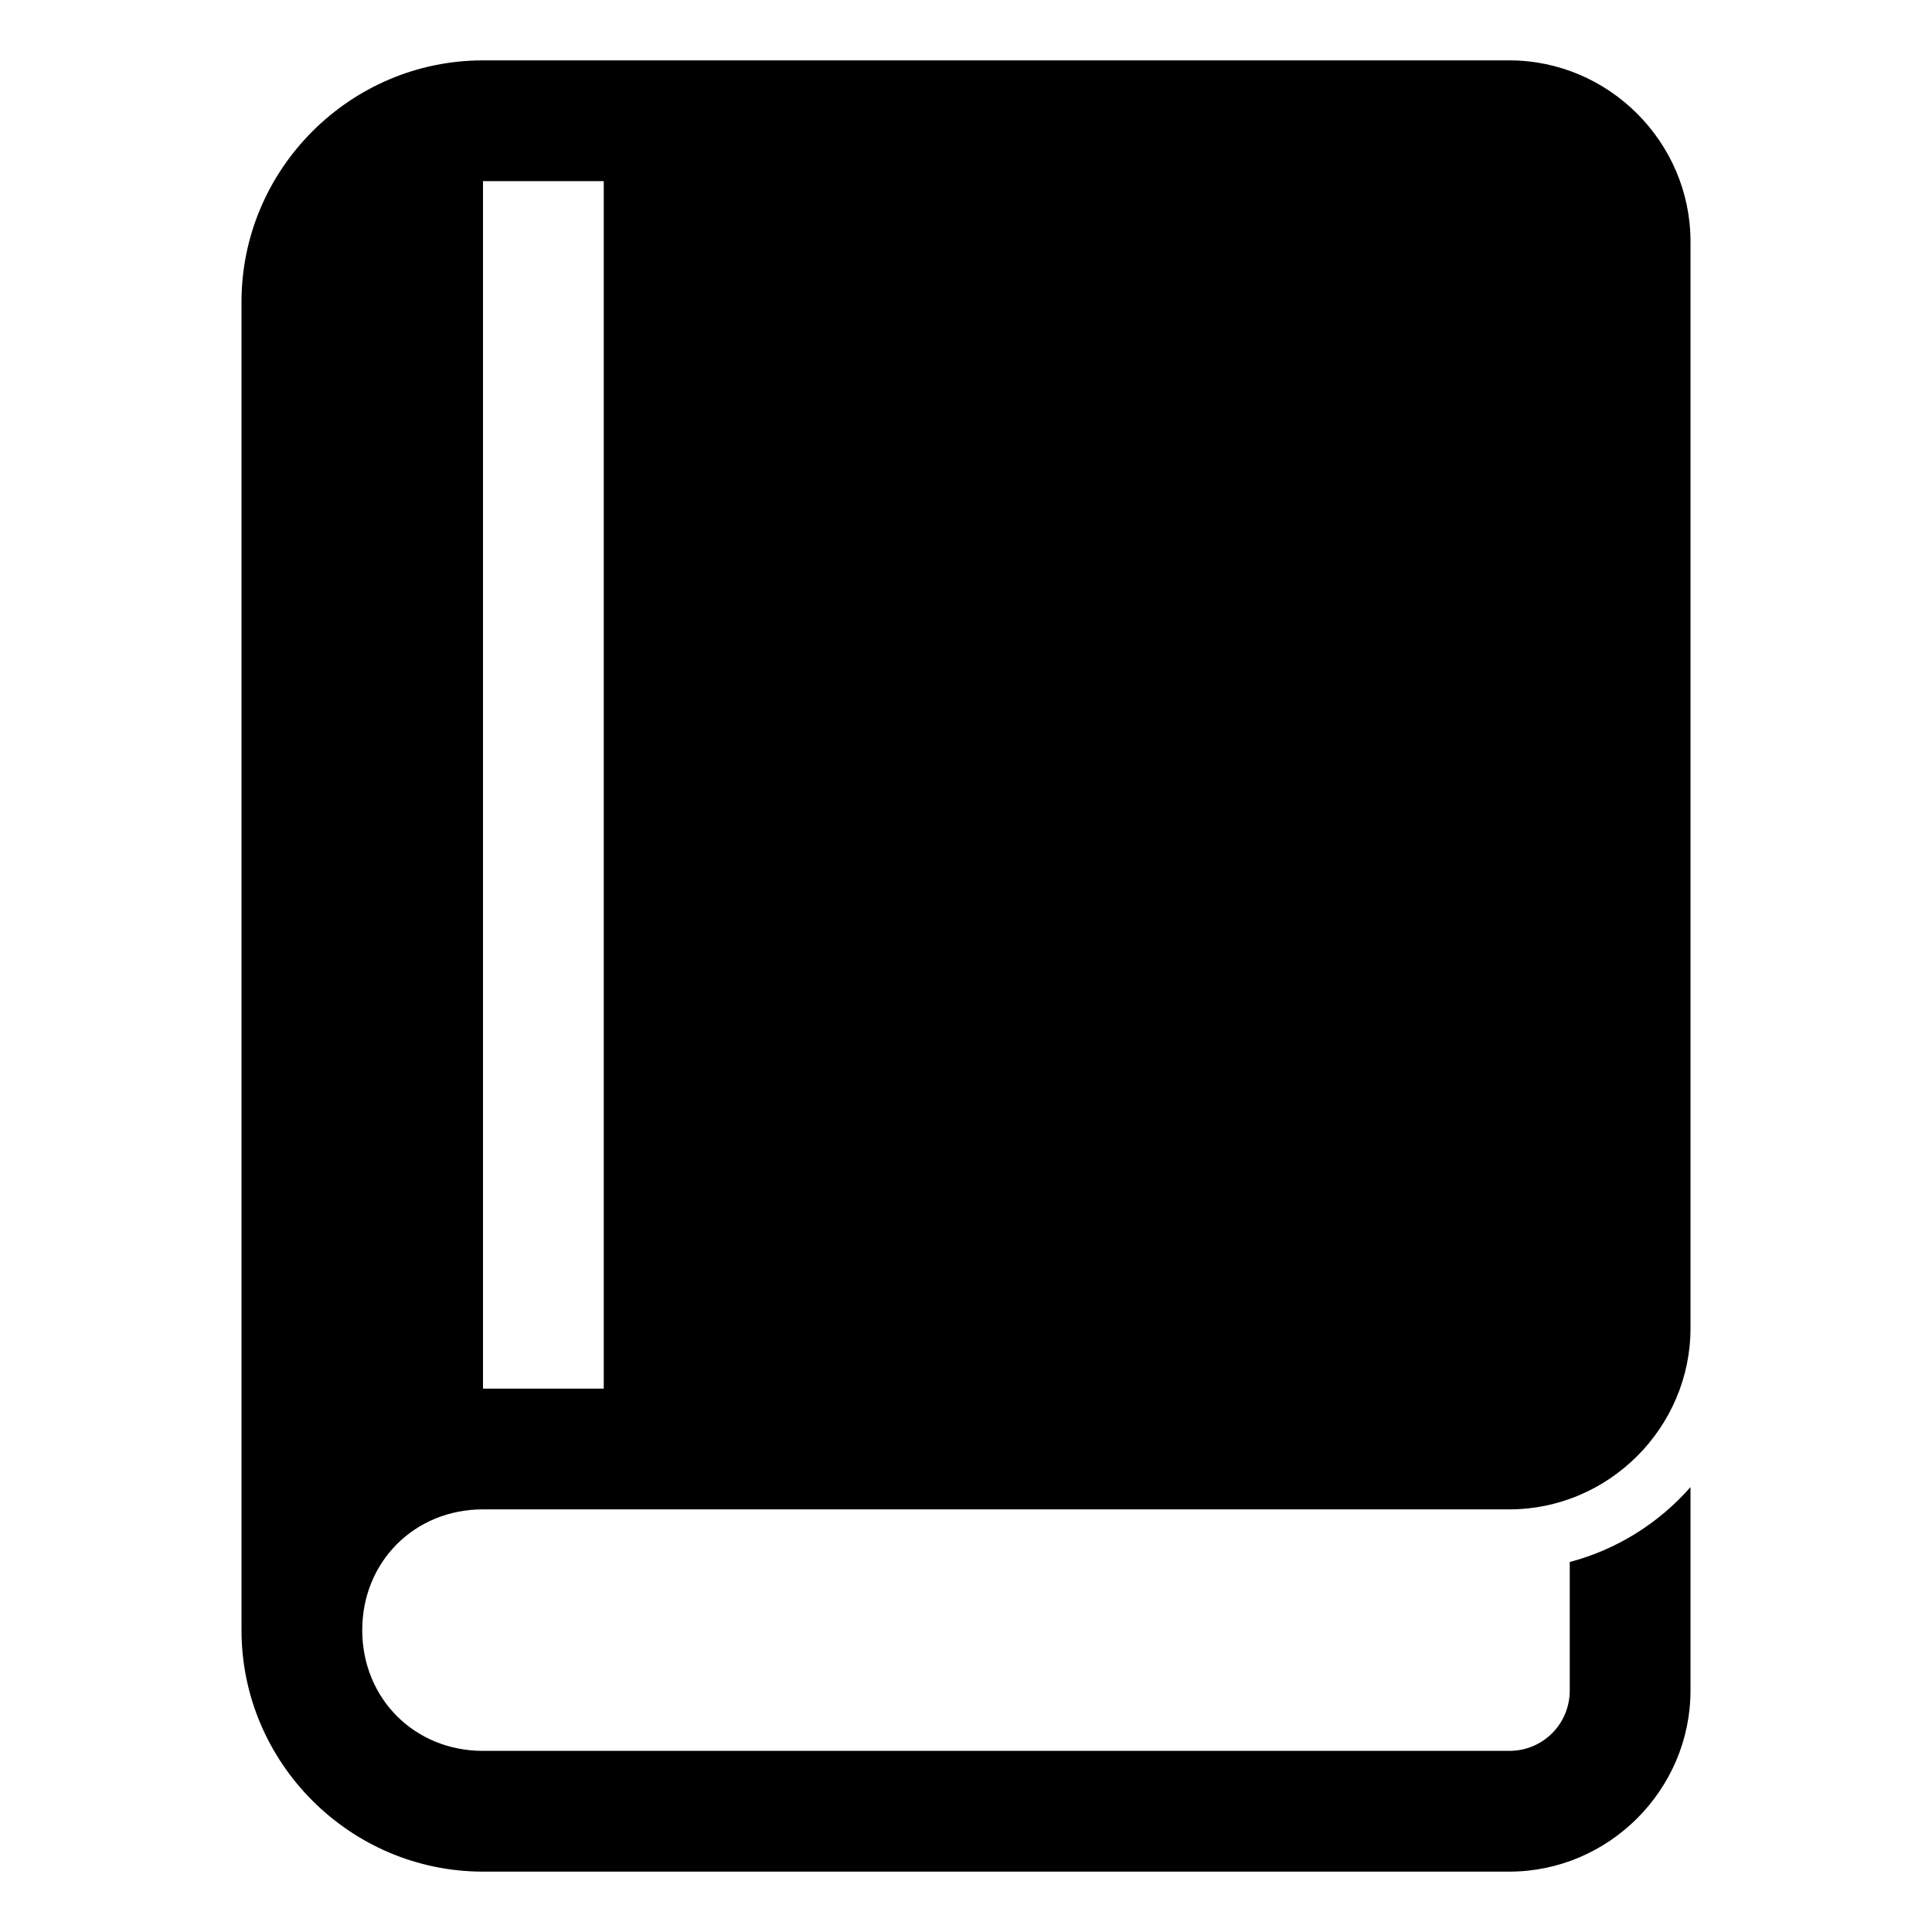<?xml version="1.0" encoding="utf-8"?>
<svg version="1.2" viewBox="0 0 96 96" xmlns="http://www.w3.org/2000/svg">
  <!-- Gust Symbols by Curbai - https://curbaicode.github.io/ License - https://curbaicode.github.io/Gust-Symbols/license/ (Symbols: CC BY SA 4.0, Fonts: SIL OFL 1.1, Code: GNU AGPLv3) Copyright Curbai -->
  <path d="M 84 84 C 84 88.936 79.936 93 75 93 L 24 93 C 17.4 93 12 87.6 12 81 L 12 15 C 12 8.4 17.4 3 24 3 L 75 3 C 79.936 3 84 7.064 84 12 L 84 66 C 84 70.936 79.936 75 75 75 L 24 75 C 20.6 75 18 77.6 18 81 C 18 84.4 20.6 87 24 87 L 75 87 C 76.664 87 78 85.664 78 84 L 78 77.614 C 80.351 76.997 82.433 75.676 84 73.894 Z M 24 69 L 30 69 L 30 9 L 24 9 Z"/>
</svg>